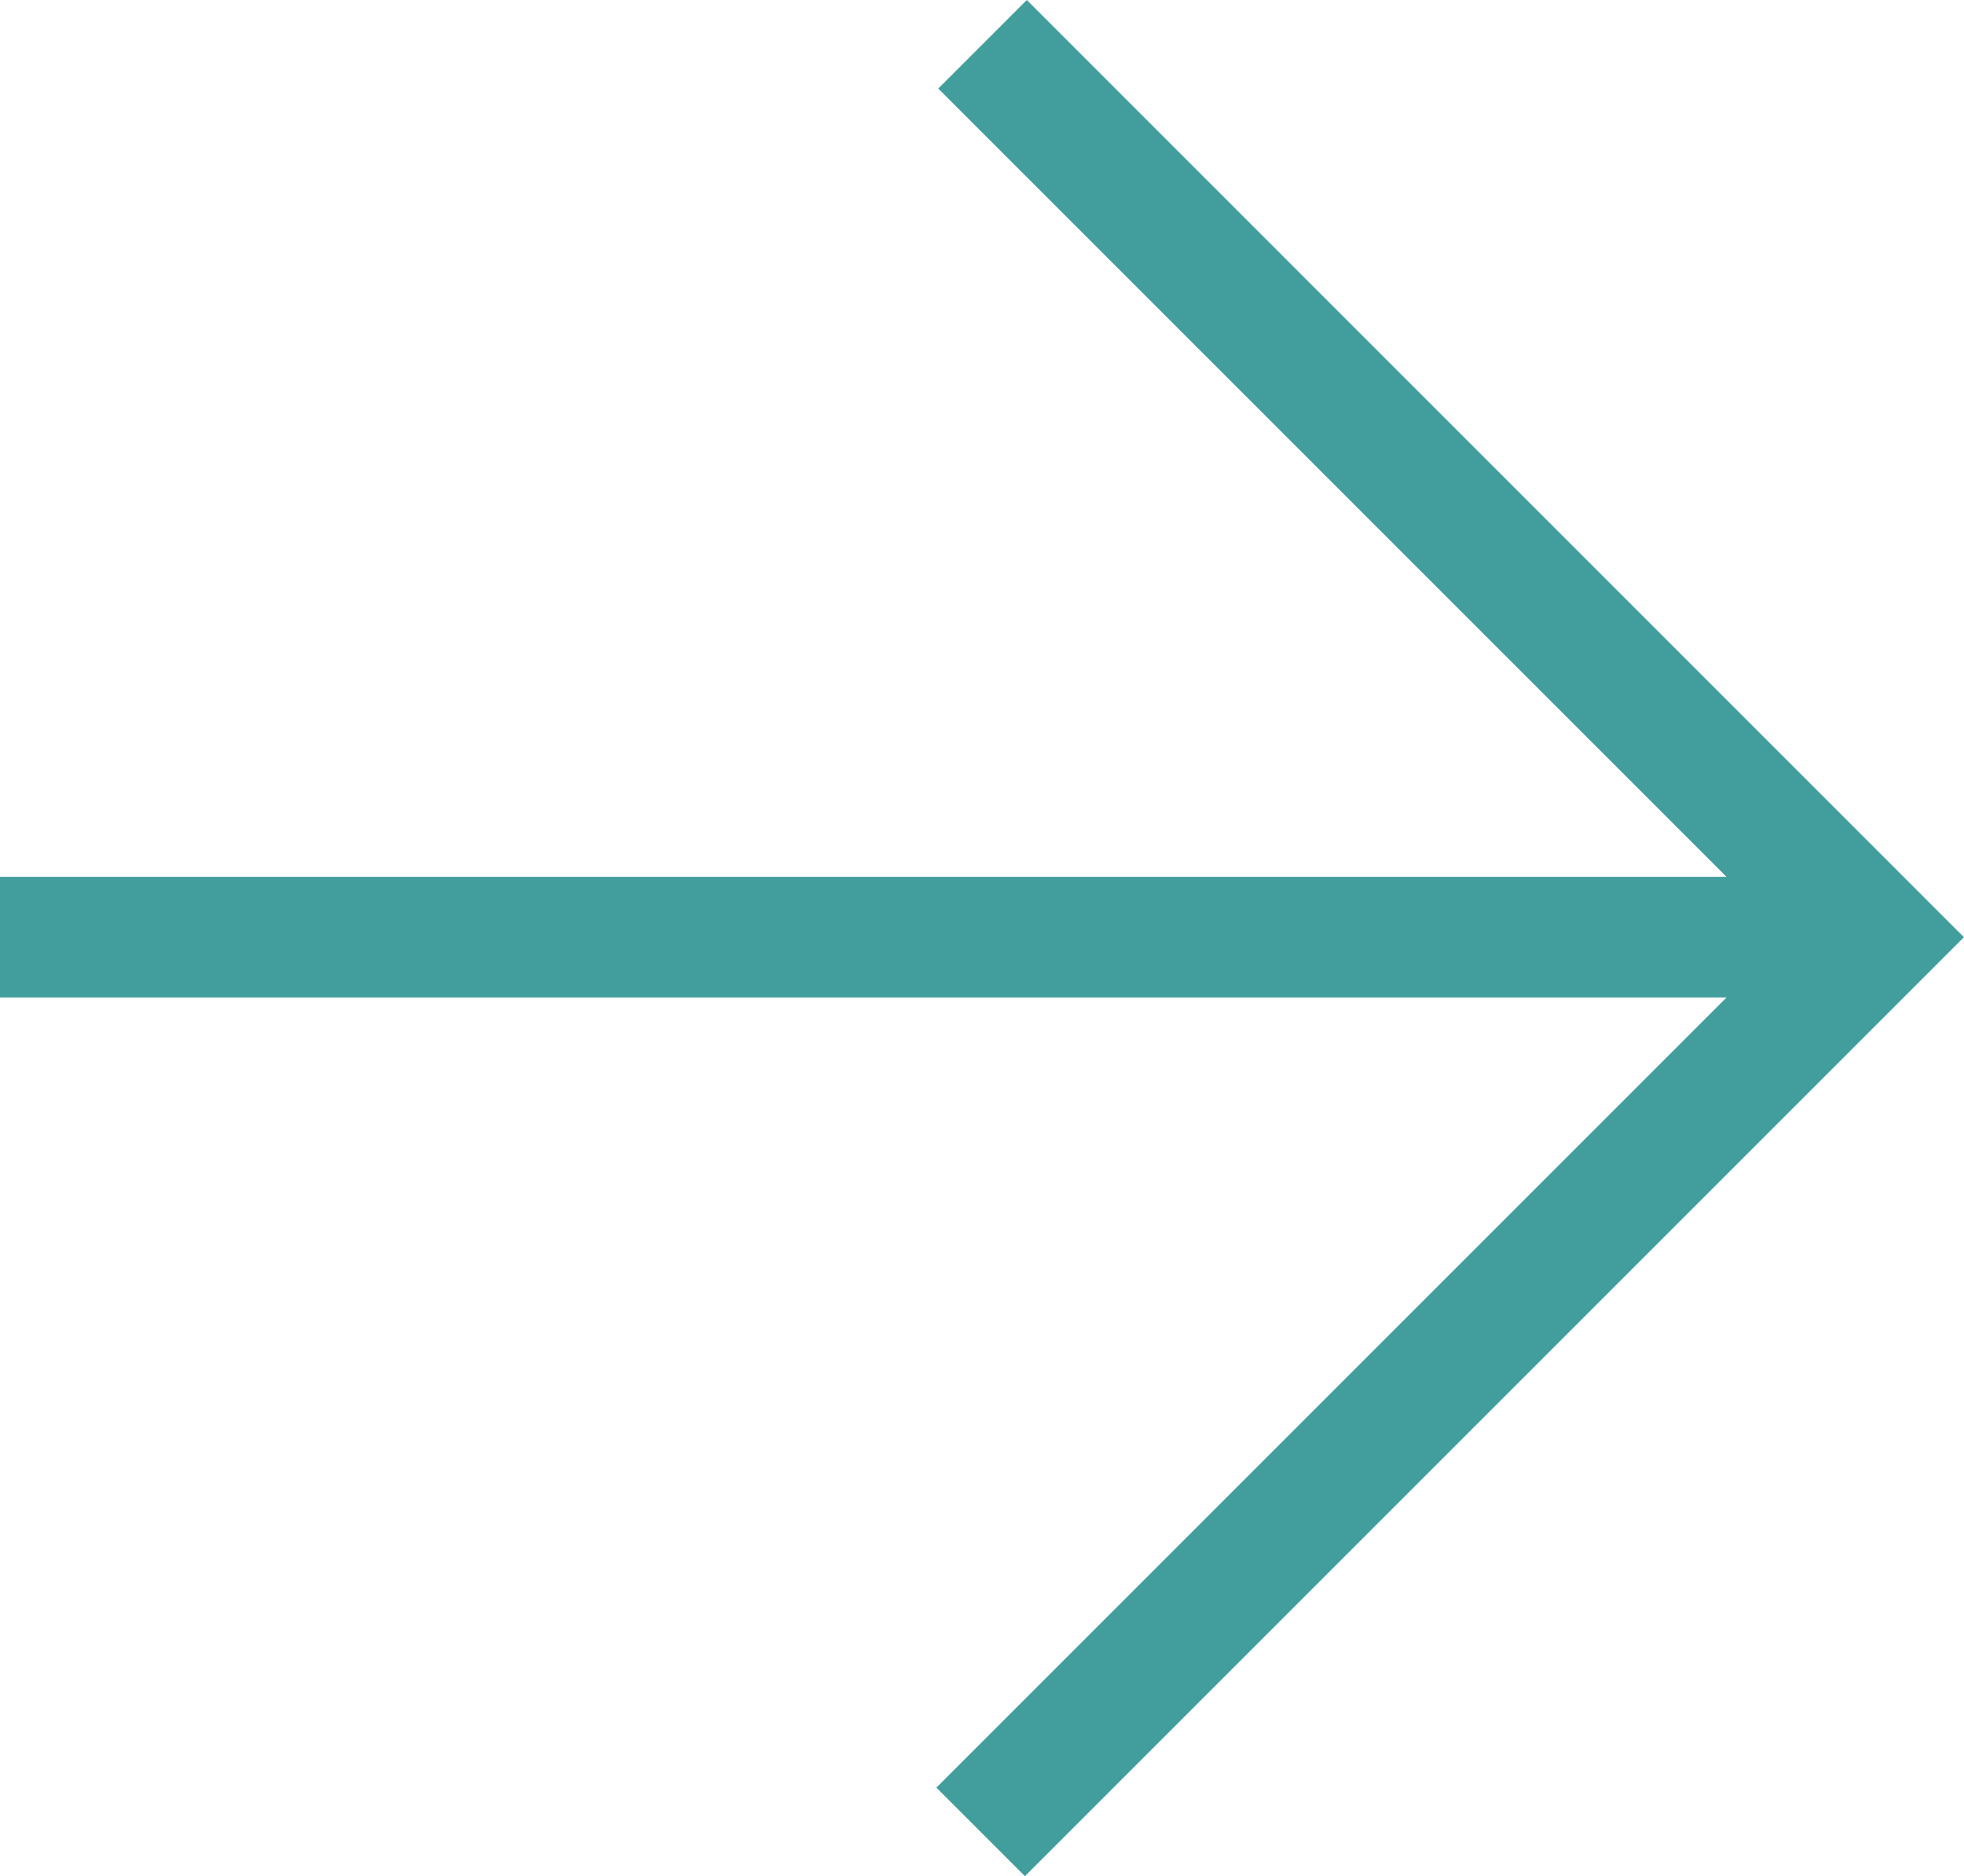 <?xml version="1.0" encoding="utf-8"?>
<!-- Generator: Adobe Illustrator 16.2.1, SVG Export Plug-In . SVG Version: 6.00 Build 0)  -->
<!DOCTYPE svg PUBLIC "-//W3C//DTD SVG 1.1//EN" "http://www.w3.org/Graphics/SVG/1.1/DTD/svg11.dtd">
<svg version="1.1" id="Capa_1" xmlns="http://www.w3.org/2000/svg" xmlns:xlink="http://www.w3.org/1999/xlink" x="0px" y="0px"
	 width="24.309px" height="23.223px" viewBox="0 0 24.309 23.223" enable-background="new 0 0 24.309 23.223" xml:space="preserve">
<polygon fill="#419E9D" points="12.709,0 11.613,1.096 21.37,10.853 0,10.853 0,12.346 21.37,12.346 11.59,22.126 12.686,23.222 
	24.308,11.6 "/>
</svg>
